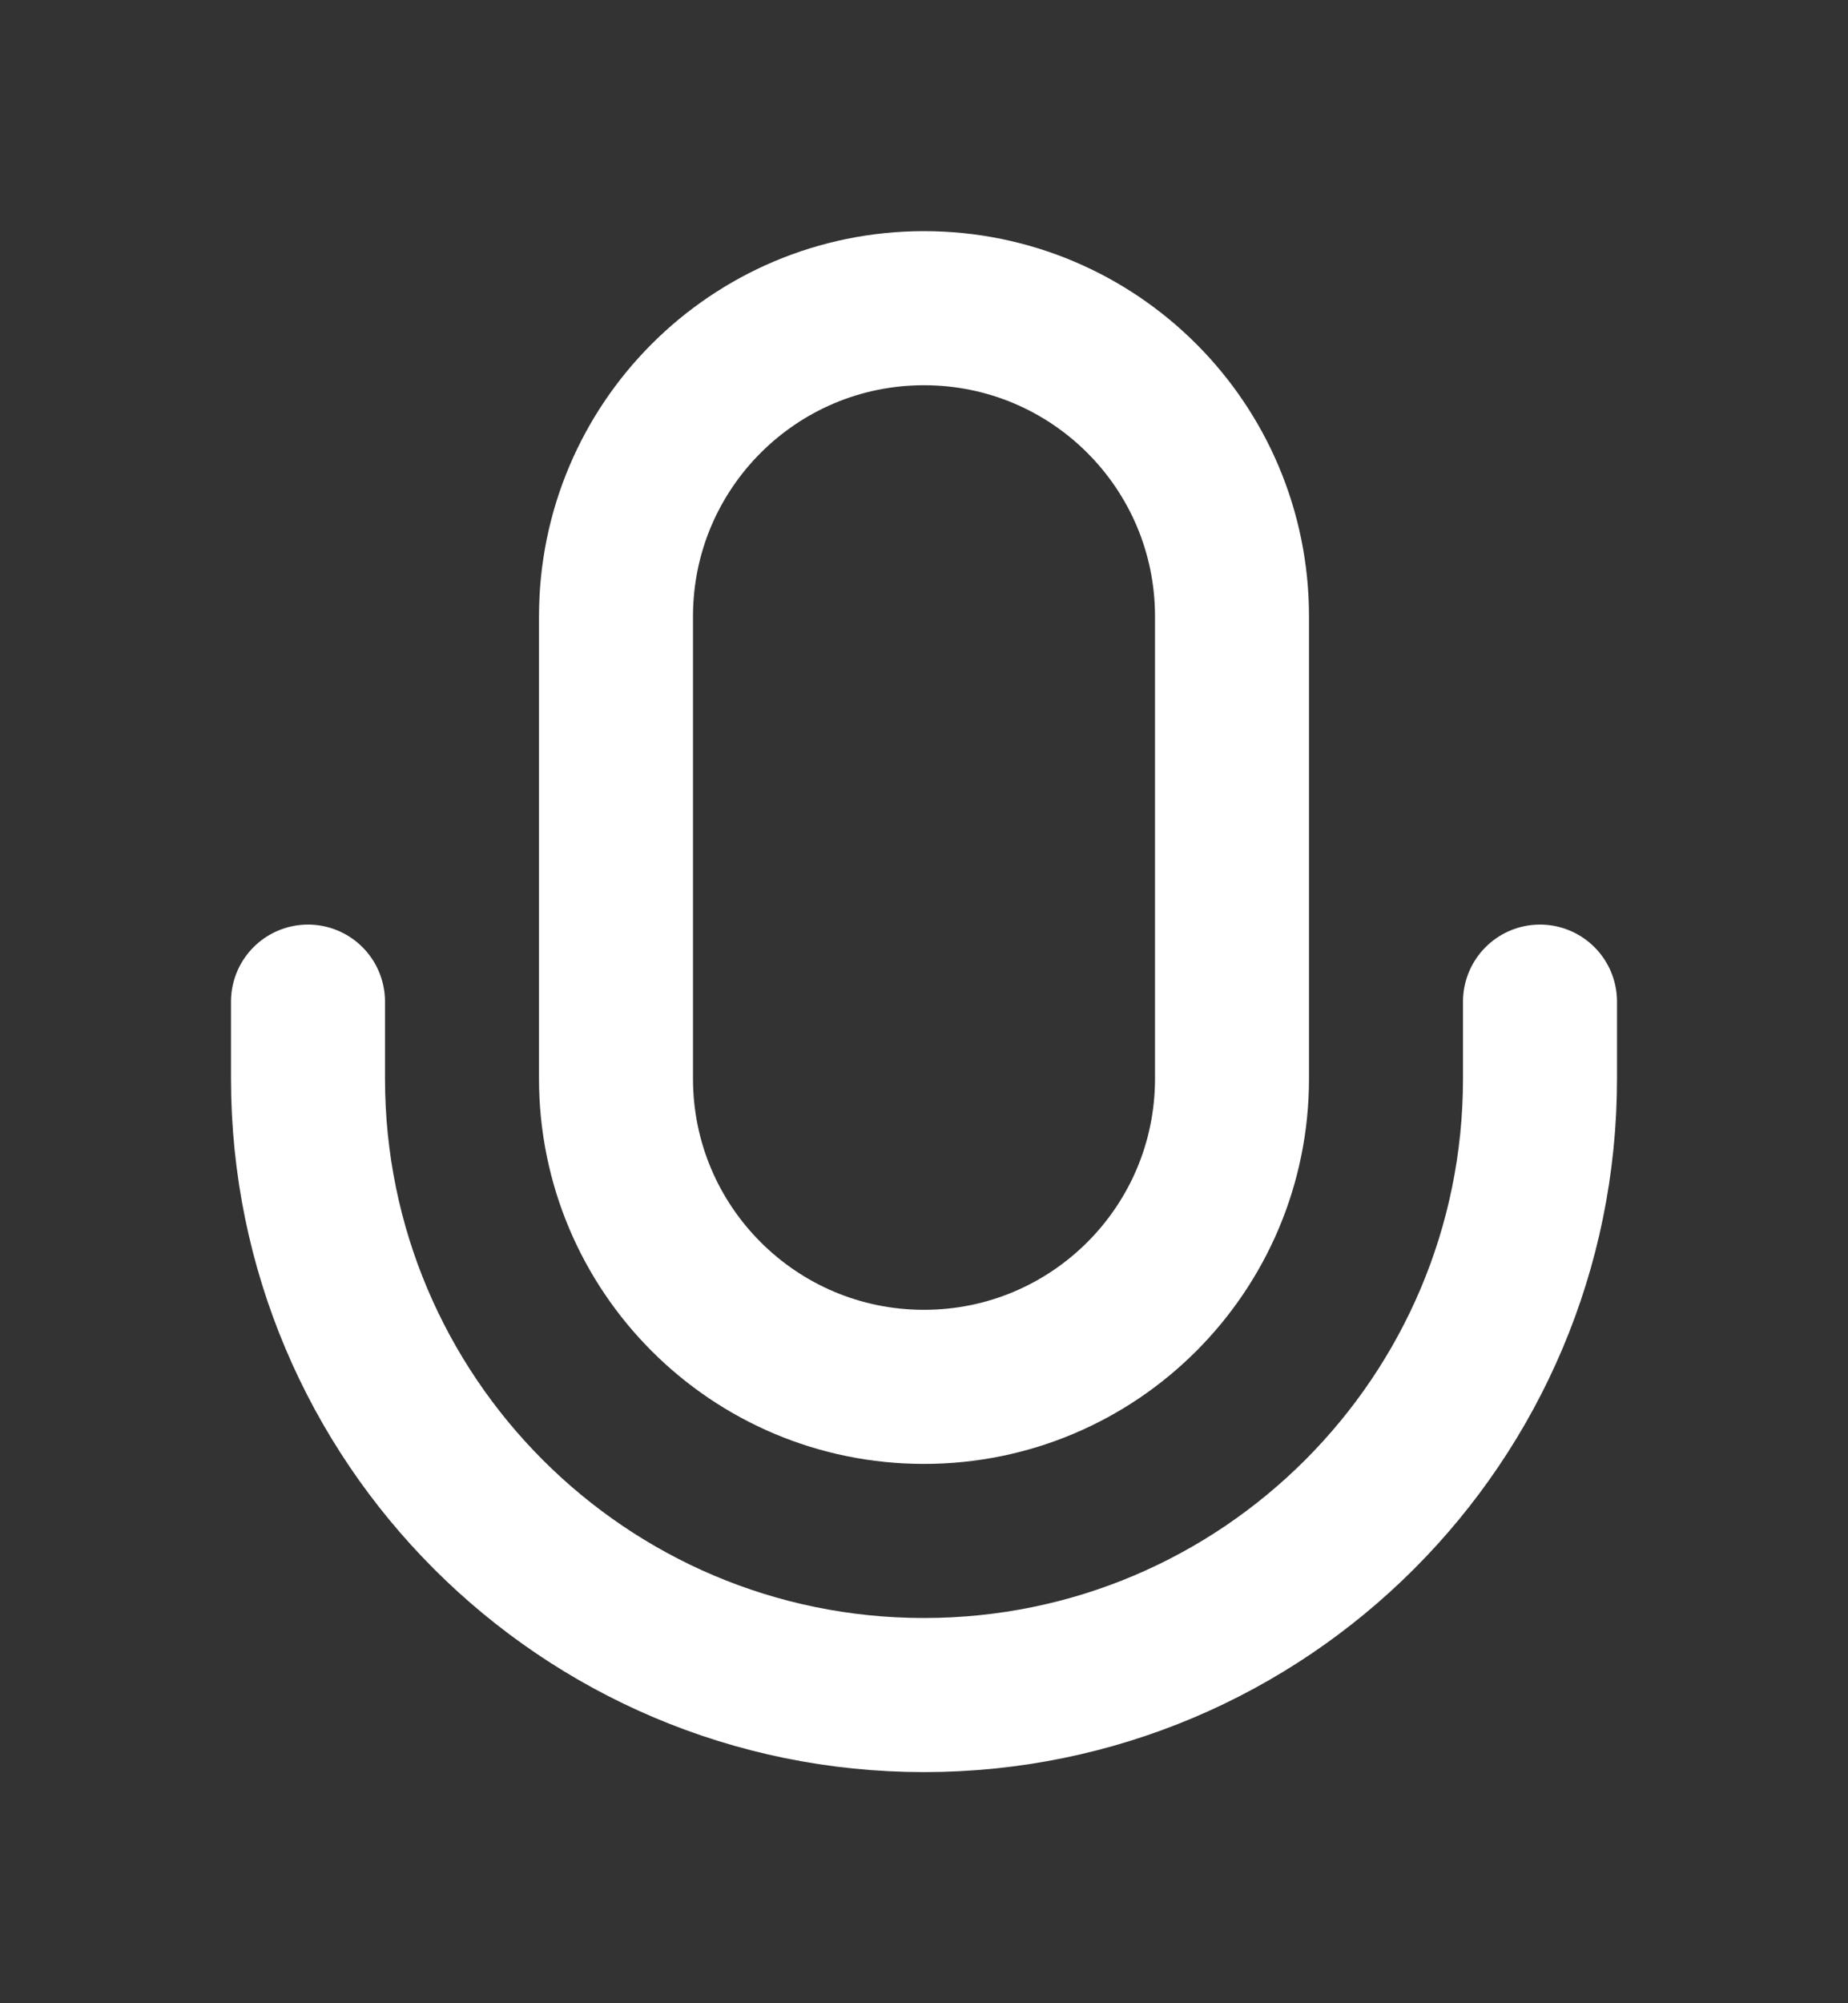 <svg width="12" height="13" viewBox="0 0 12 13" fill="none" xmlns="http://www.w3.org/2000/svg">
<rect x="0" y="0" width="12" height="13" fill="#333333" stroke="none"/>
<path d="M10 6.5V7C10 9.209 8.209 11 6 11C3.791 11 2 9.209 2 7V6.5M6 9C4.895 9 4 8.105 4 7V4C4 2.895 4.895 2 6 2C7.105 2 8 2.895 8 4V7C8 8.105 7.105 9 6 9Z" stroke="white" stroke-linecap="round" stroke-linejoin="round"/>
</svg>
